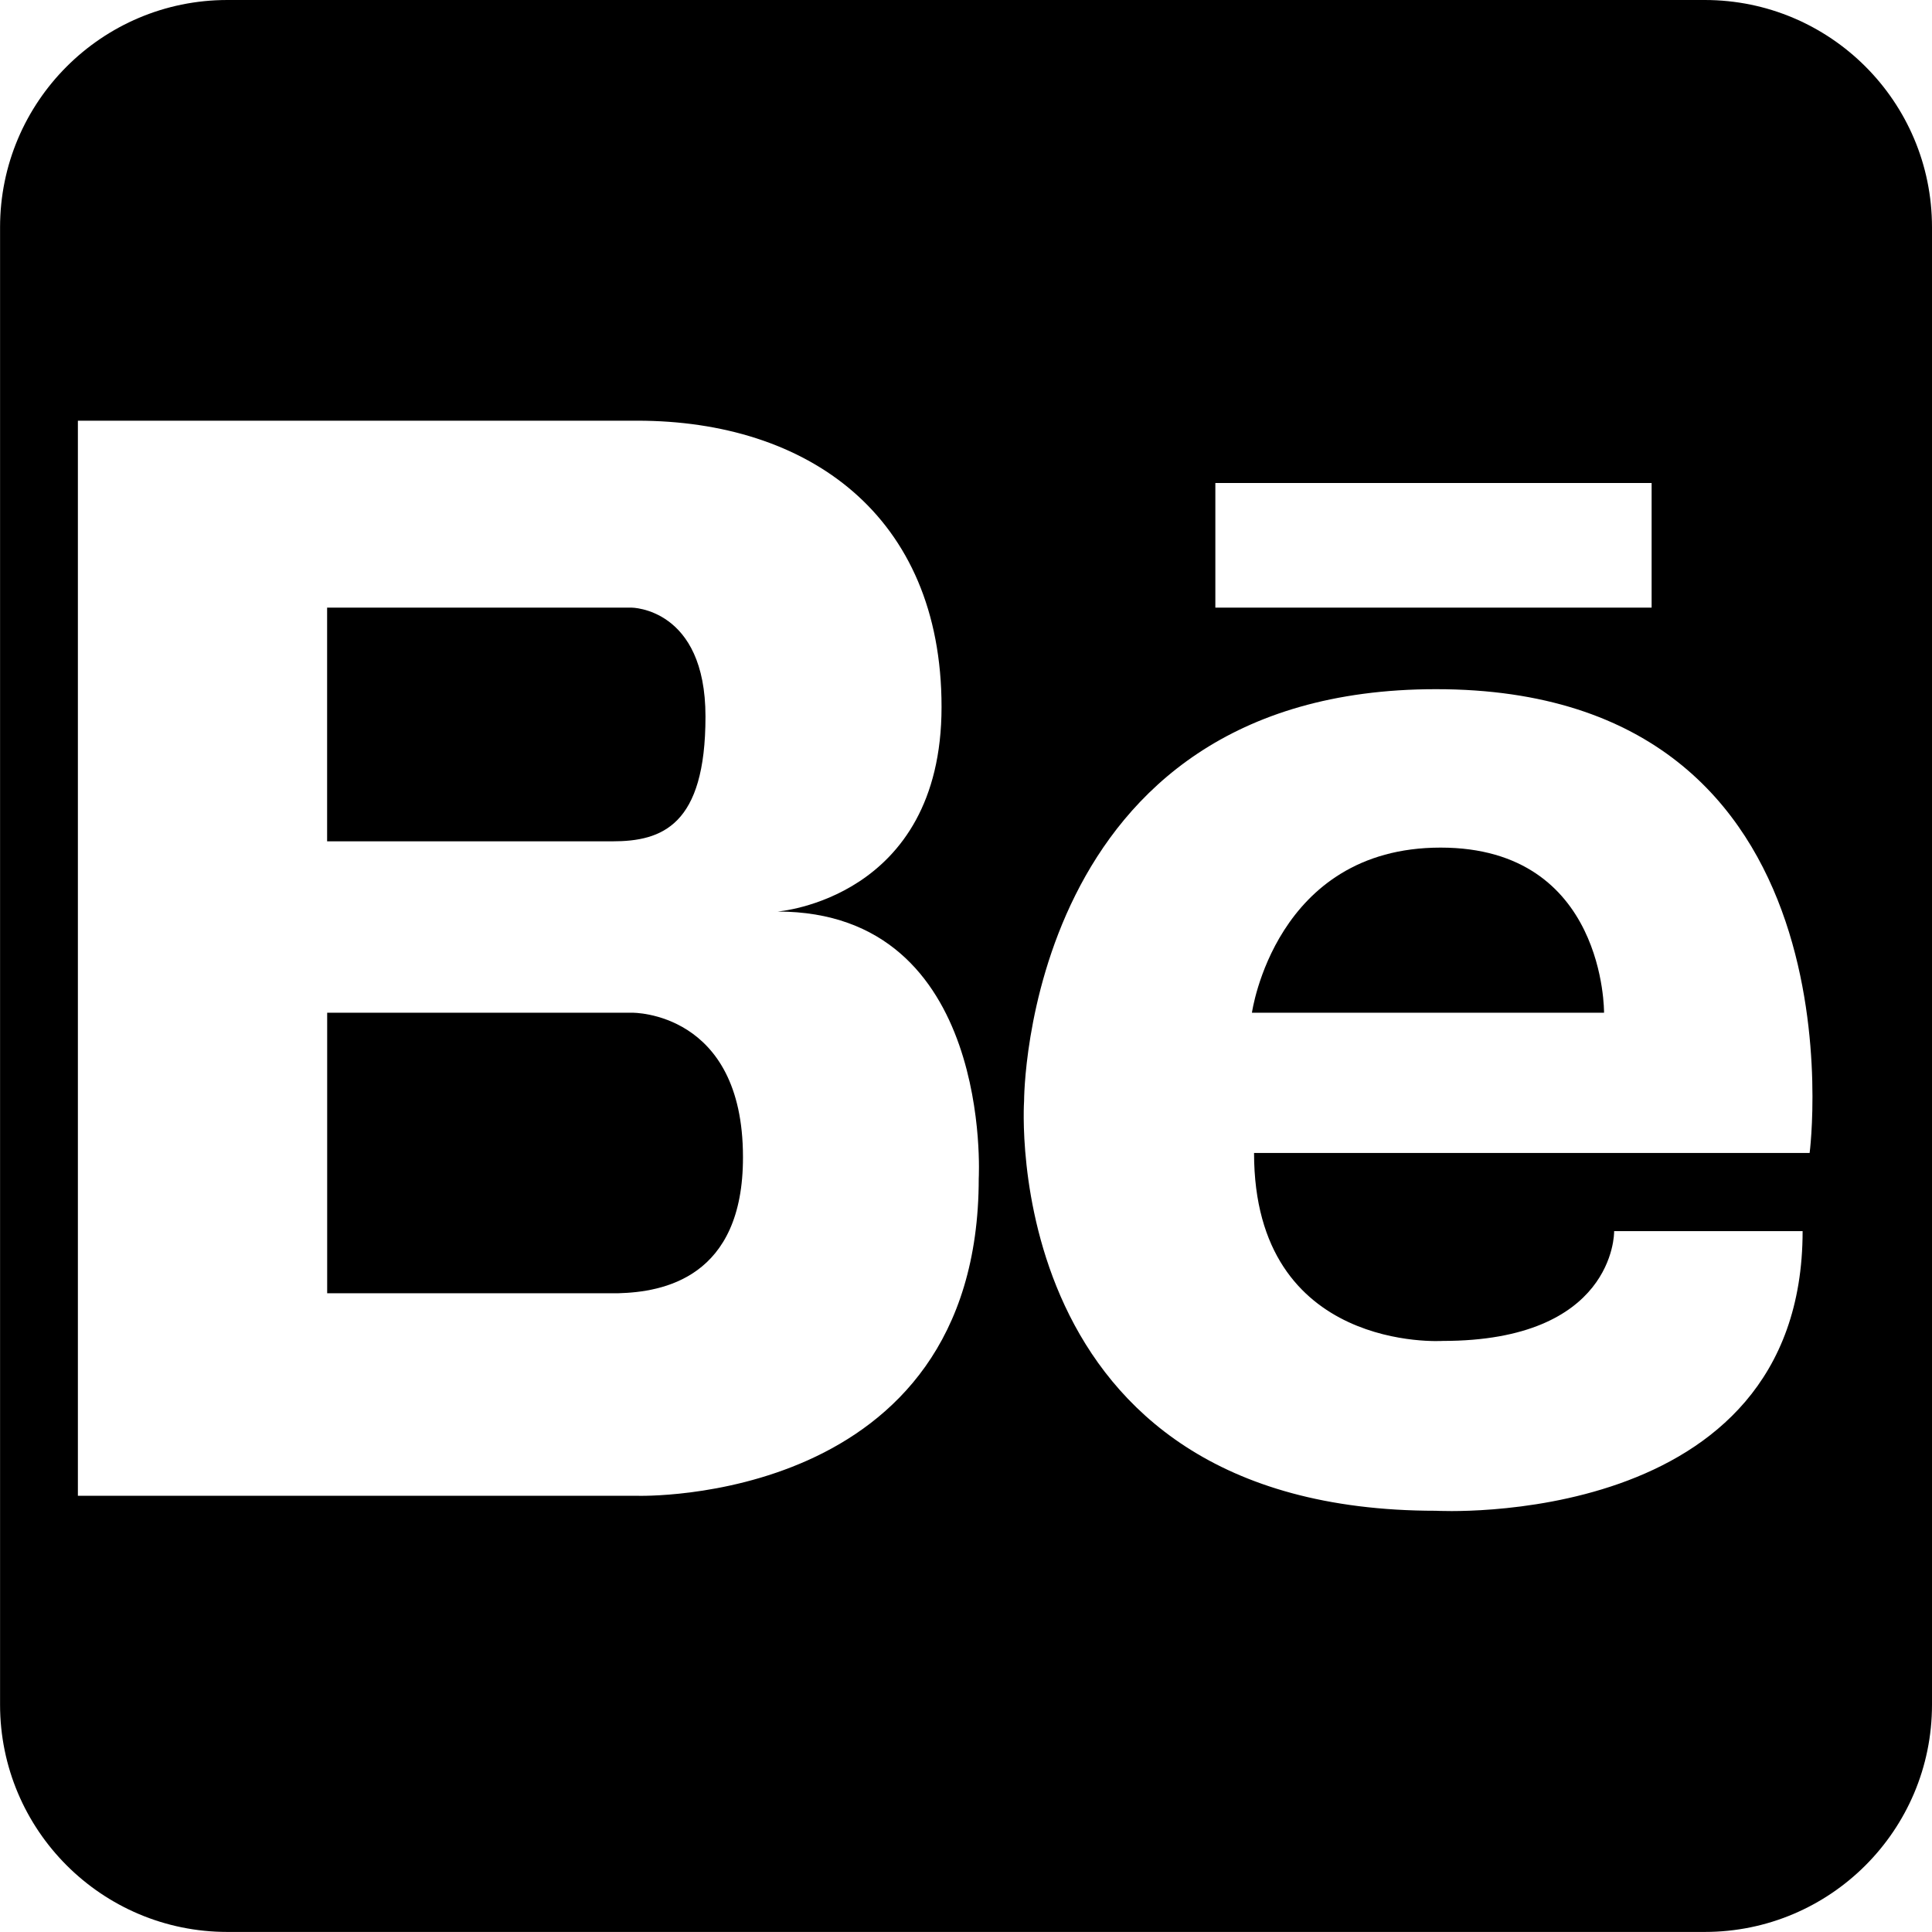 <!-- Generated by IcoMoon.io -->
<svg version="1.1" xmlns="http://www.w3.org/2000/svg" width="32" height="32" viewBox="0 0 32 32">
<title>behance</title>
<path d="M28.235 0h-24.469c-2.079 0-3.765 1.686-3.765 3.765v0 24.469c0 2.079 1.686 3.765 3.765 3.765v0h24.469c0 0 0.001 0 0.001 0 2.079 0 3.764-1.685 3.764-3.764 0-0 0-0.001 0-0.001v0-24.469c0-0 0-0.001 0-0.001 0-2.079-1.685-3.764-3.764-3.764-0 0-0.001 0-0.001 0h0zM20.13 8h7.226v2.064h-7.226zM16.211 19.518c0 5.436-5.655 5.257-5.655 5.257h-9.266v-17.807h9.266c2.815 0 5.039 1.556 5.039 4.741s-2.718 3.389-2.718 3.389c3.582 0 3.334 4.42 3.334 4.42zM29.973 19.097h-9.202c0 3.317 3.125 3.113 3.125 3.113 2.823 0 2.842-1.758 2.839-1.819h3.122c0 4.978-6.074 4.632-6.074 4.632-7.291 0-6.821-6.787-6.821-6.787s-0.008-6.821 6.821-6.821c7.189-0.003 6.19 7.697 6.19 7.682z"></path>
<path d="M10.145 13.935c0.82 0 1.54-0.262 1.54-2.066s-1.227-1.805-1.227-1.805h-5.040v3.871z"></path>
<path d="M10.474 16.774h-5.055v4.646h4.827c0.725-0.020 2.065-0.248 2.060-2.258-0.001-2.413-1.832-2.388-1.832-2.388z"></path>
<path d="M23.861 14.039c-2.743 0-3.125 2.735-3.125 2.735h5.832s0.030-2.735-2.707-2.735z"></path>
</svg>
